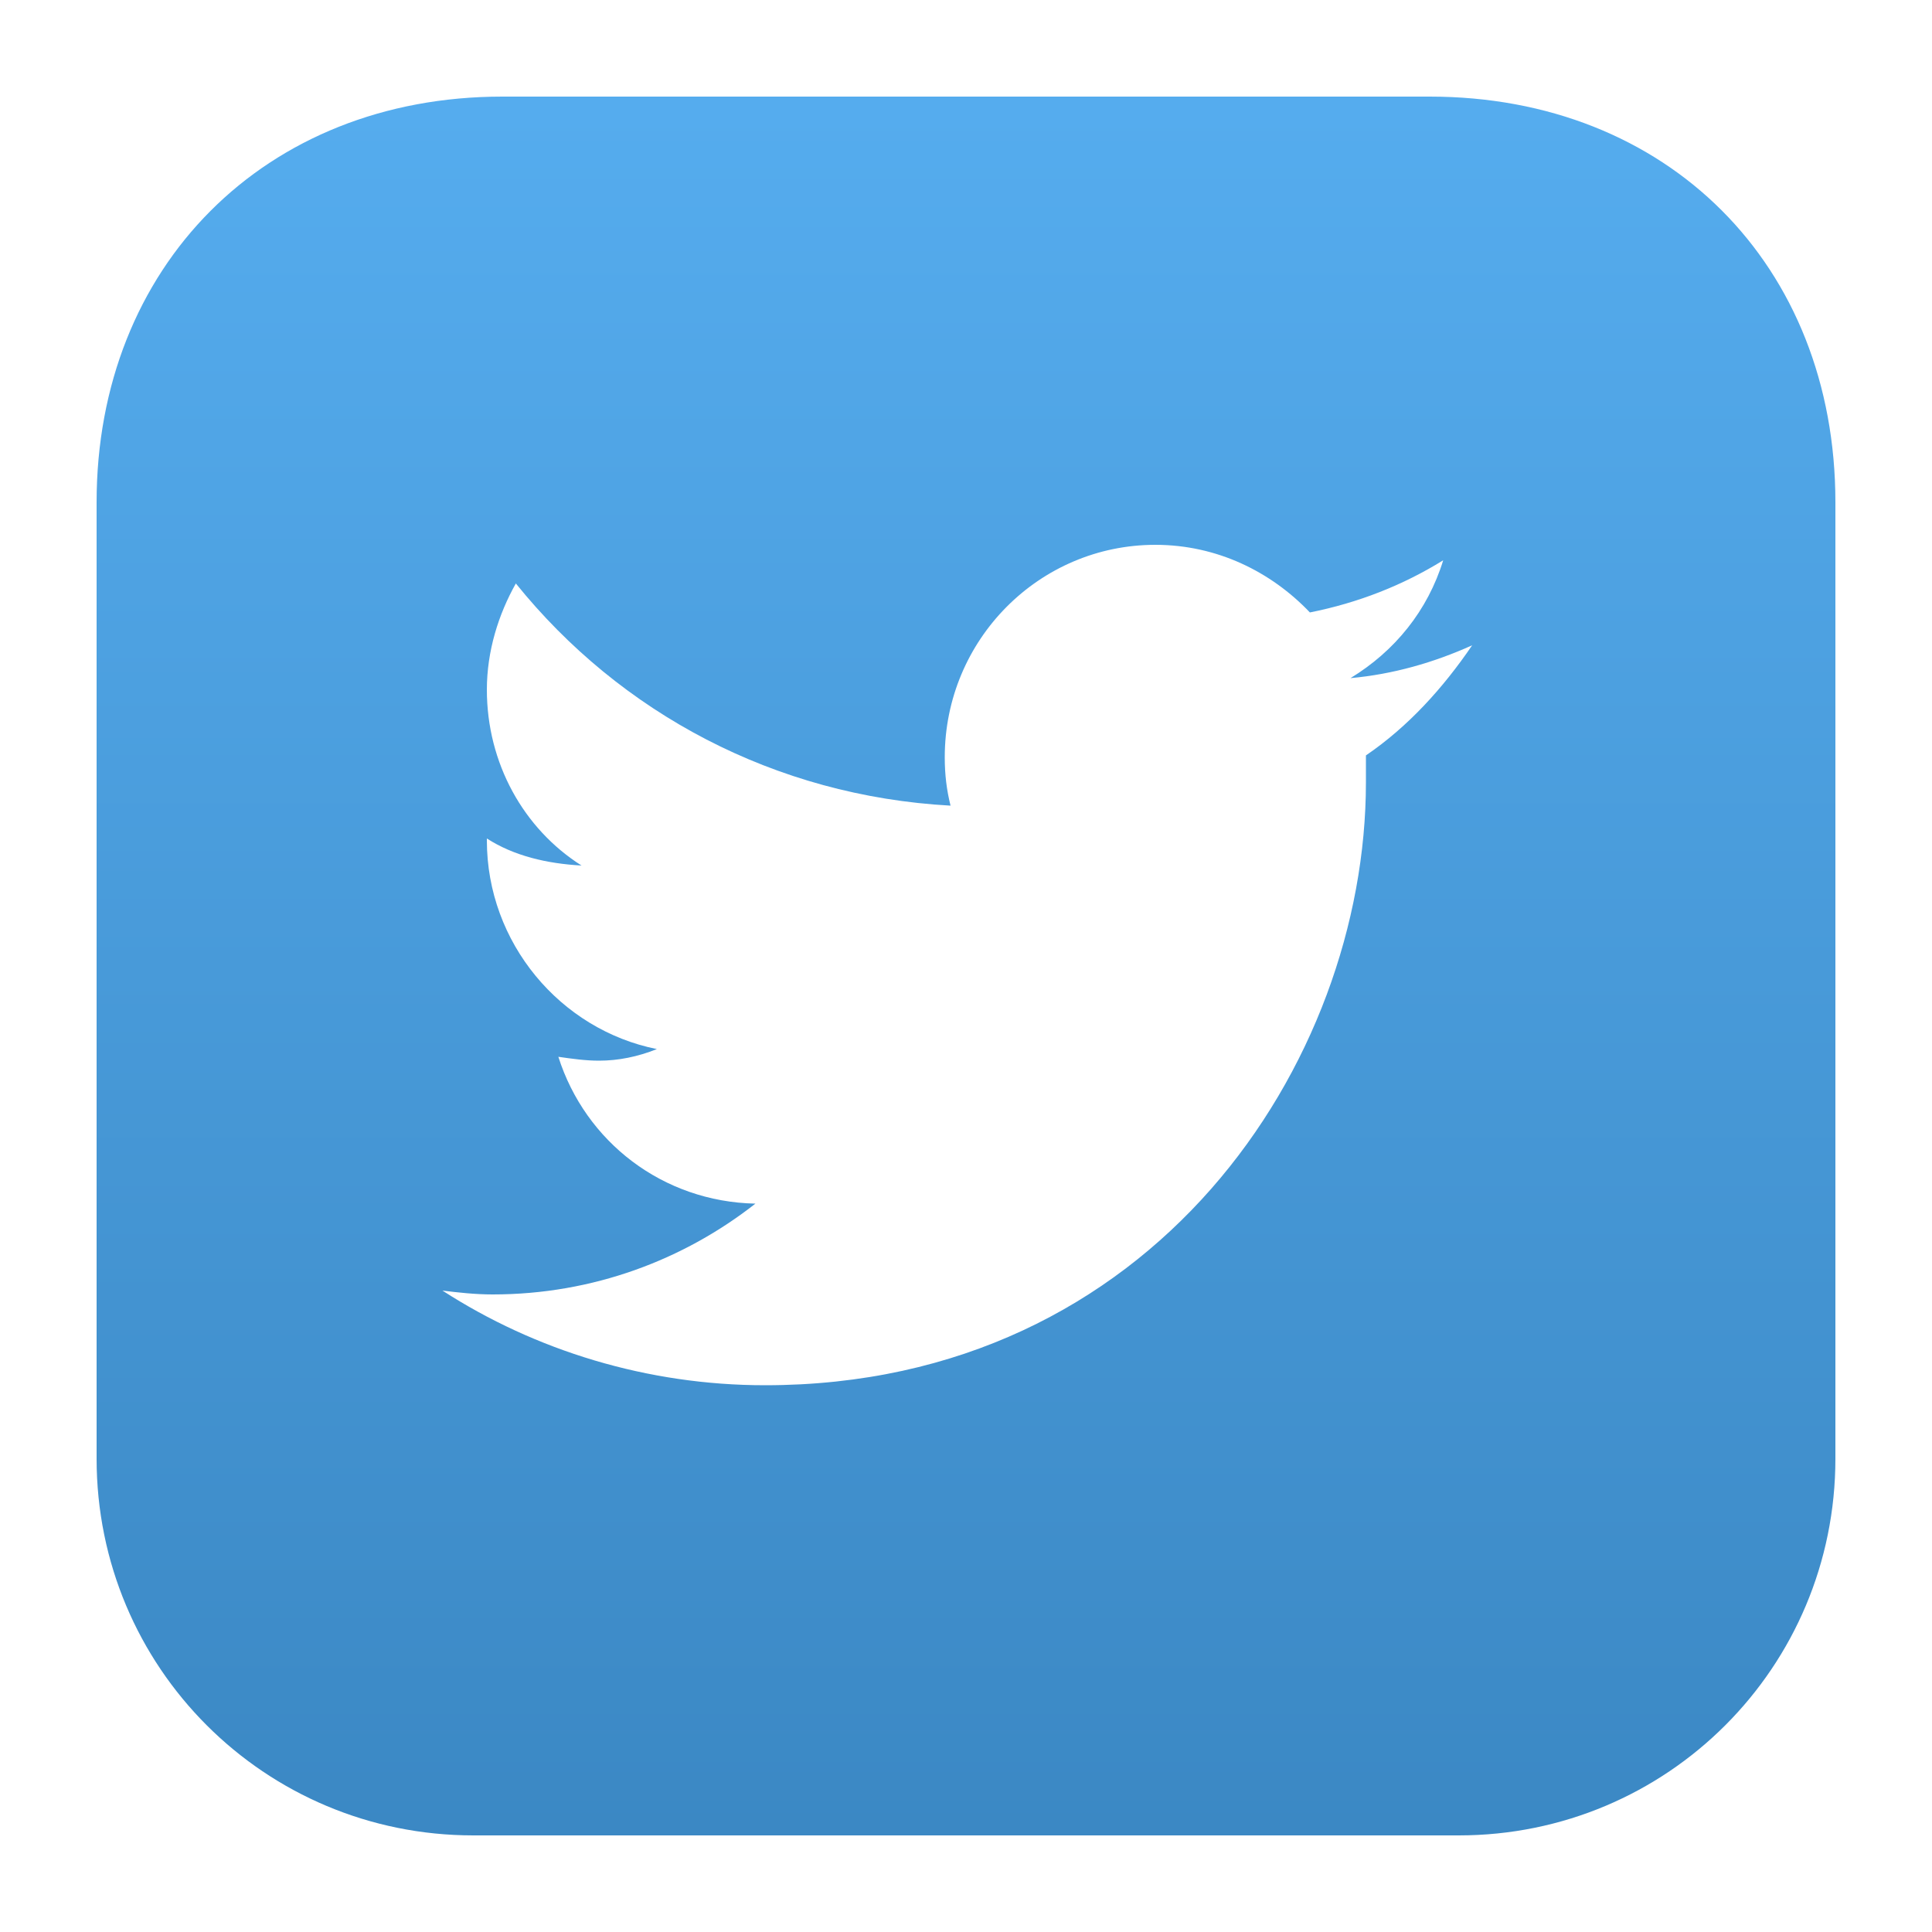 <?xml version="1.0" ?><svg id="Layer_1" style="enable-background:new 0 0 100 100;" version="1.1" viewBox="0 0 100 100" xml:space="preserve" xmlns="http://www.w3.org/2000/svg" xmlns:xlink="http://www.w3.org/1999/xlink"><style type="text/css">
	.st0{fill:url(#Background_13_);}
	.st1{fill:url(#path-2_7_);}
	.st2{filter:url(#Adobe_OpacityMaskFilter);}
	.st3{fill:#FFFFFF;}
	.st4{mask:url(#mask-3_1_);fill:#FFFFFF;}
	.st5{fill:url(#SVGID_1_);}
	.st6{fill:#1E1E1F;}
	.st7{fill:url(#Oval_6_);}
	.st8{stroke:#000000;stroke-width:0.3;}
	.st9{fill:#2B2A2A;}
	.st10{fill:#FF9500;}
	.st11{fill:url(#Background_14_);}
	.st12{fill:url(#path-2_8_);}
	.st13{filter:url(#Adobe_OpacityMaskFilter_1_);}
	.st14{mask:url(#mask-3_2_);}
	.st15{fill:#FFFFFF;fill-opacity:0.7;}
	.st16{fill:url(#Background_15_);}
	.st17{fill:url(#Background_16_);}
	.st18{fill:url(#Background_17_);}
	.st19{filter:url(#Adobe_OpacityMaskFilter_2_);}
	.st20{mask:url(#mask-2_6_);fill-opacity:0.29;}
	.st21{filter:url(#Adobe_OpacityMaskFilter_3_);}
	.st22{mask:url(#mask-2_5_);}
	.st23{fill:url(#path-4_2_);}
	.st24{filter:url(#Adobe_OpacityMaskFilter_4_);}
	.st25{mask:url(#mask-2_4_);}
	.st26{fill:#AAAAAA;}
	.st27{fill:url(#Background_18_);}
	.st28{fill:#141416;}
	.st29{filter:url(#Adobe_OpacityMaskFilter_5_);}
	.st30{mask:url(#mask-2_3_);fill:url(#Chart_1_);stroke:#FFFFFF;stroke-width:0.75;}
	.st31{filter:url(#Adobe_OpacityMaskFilter_6_);}
	.st32{mask:url(#mask-2_2_);}
	.st33{fill:#01A6F1;}
	.st34{filter:url(#Adobe_OpacityMaskFilter_7_);}
	.st35{mask:url(#mask-2_1_);fill:#777778;}
	.st36{fill:url(#Background_19_);}
	.st37{fill:#2E2E30;}
	.st38{fill:#7F7F7F;}
	.st39{fill:#777777;}
	.st40{fill:none;}
	.st41{fill:url(#SVGID_2_);}
	.st42{fill:url(#Oval_7_);}
	.st43{filter:url(#Adobe_OpacityMaskFilter_8_);}
	.st44{mask:url(#mask-3_3_);fill:#FF1414;}
	.st45{filter:url(#Adobe_OpacityMaskFilter_9_);}
	.st46{mask:url(#mask-2_8_);}
	.st47{fill:#1BADF8;}
	.st48{fill:#63DA38;}
	.st49{filter:url(#Adobe_OpacityMaskFilter_10_);}
	.st50{mask:url(#mask-2_7_);}
	.st51{fill:#B7B7B7;}
	.st52{filter:url(#Adobe_OpacityMaskFilter_11_);}
	.st53{mask:url(#mask-2_24_);fill:url(#Red_1_);}
	.st54{filter:url(#Adobe_OpacityMaskFilter_12_);}
	.st55{mask:url(#mask-2_23_);fill:url(#Orange_1_);}
	.st56{filter:url(#Adobe_OpacityMaskFilter_13_);}
	.st57{mask:url(#mask-2_22_);fill:url(#Yellow_1_);}
	.st58{filter:url(#Adobe_OpacityMaskFilter_14_);}
	.st59{mask:url(#mask-2_21_);fill:url(#Green_1_);}
	.st60{filter:url(#Adobe_OpacityMaskFilter_15_);}
	.st61{mask:url(#mask-2_20_);fill:url(#Turquoise_1_);}
	.st62{filter:url(#Adobe_OpacityMaskFilter_16_);}
	.st63{mask:url(#mask-2_19_);fill:url(#Blue_1_);}
	.st64{filter:url(#Adobe_OpacityMaskFilter_17_);}
	.st65{mask:url(#mask-2_18_);fill:url(#Purple_1_);}
	.st66{filter:url(#Adobe_OpacityMaskFilter_18_);}
	.st67{mask:url(#mask-2_17_);fill:url(#Pink_1_);}
	.st68{fill:url(#Background_20_);}
	.st69{fill:#353535;}
	.st70{fill:url(#SVGID_3_);}
</style><g id="Icon_4_"><g id="Graphics-_x2F_-App-Icons-_x2F_-Twitter-"><g id="Icon_5_"><g><linearGradient gradientTransform="matrix(60 0 0 -60 32585 44959)" gradientUnits="userSpaceOnUse" id="Background_13_" x1="-542.25" x2="-542.25" y1="749.233" y2="747.733"><stop offset="0" style="stop-color:#55ACEE"/><stop offset="1" style="stop-color:#3B88C4"/></linearGradient><path class="st0" d="M5,26C5,13.8,13.7,5,26,5h48c12.3,0,21,8.7,21,21v49.5C95,86.3,86.3,95,75.5,95h-51      C13.7,95,5,86.3,5,75.5V26z" id="Background_6_"/><path class="st3" d="M76.2,33.4c-2,0.9-4.1,1.5-6.3,1.7c2.3-1.4,4-3.5,4.8-6.1c-2.1,1.3-4.4,2.2-6.9,2.7      c-2-2.1-4.8-3.5-8-3.5c-6,0-10.9,4.9-10.9,11c0,0.9,0.1,1.7,0.3,2.5c-9.1-0.5-17.1-4.8-22.5-11.5c-0.9,1.6-1.5,3.5-1.5,5.5      c0,3.8,1.9,7.2,4.9,9.1c-1.8-0.1-3.5-0.5-4.9-1.4v0.1c0,5.3,3.8,9.8,8.8,10.8C33,54.7,32,54.9,31,54.9c-0.7,0-1.4-0.1-2.1-0.2      c1.4,4.4,5.4,7.5,10.2,7.6c-3.7,2.9-8.4,4.7-13.6,4.7c-0.9,0-1.8-0.1-2.6-0.2c4.8,3.1,10.6,4.9,16.7,4.9      c20.1,0,31.1-16.7,31.1-31.2c0-0.5,0-0.9,0-1.4C72.9,37.6,74.7,35.6,76.2,33.4L76.2,33.4z" id="Twitter-Icon"/></g></g></g></g></svg>